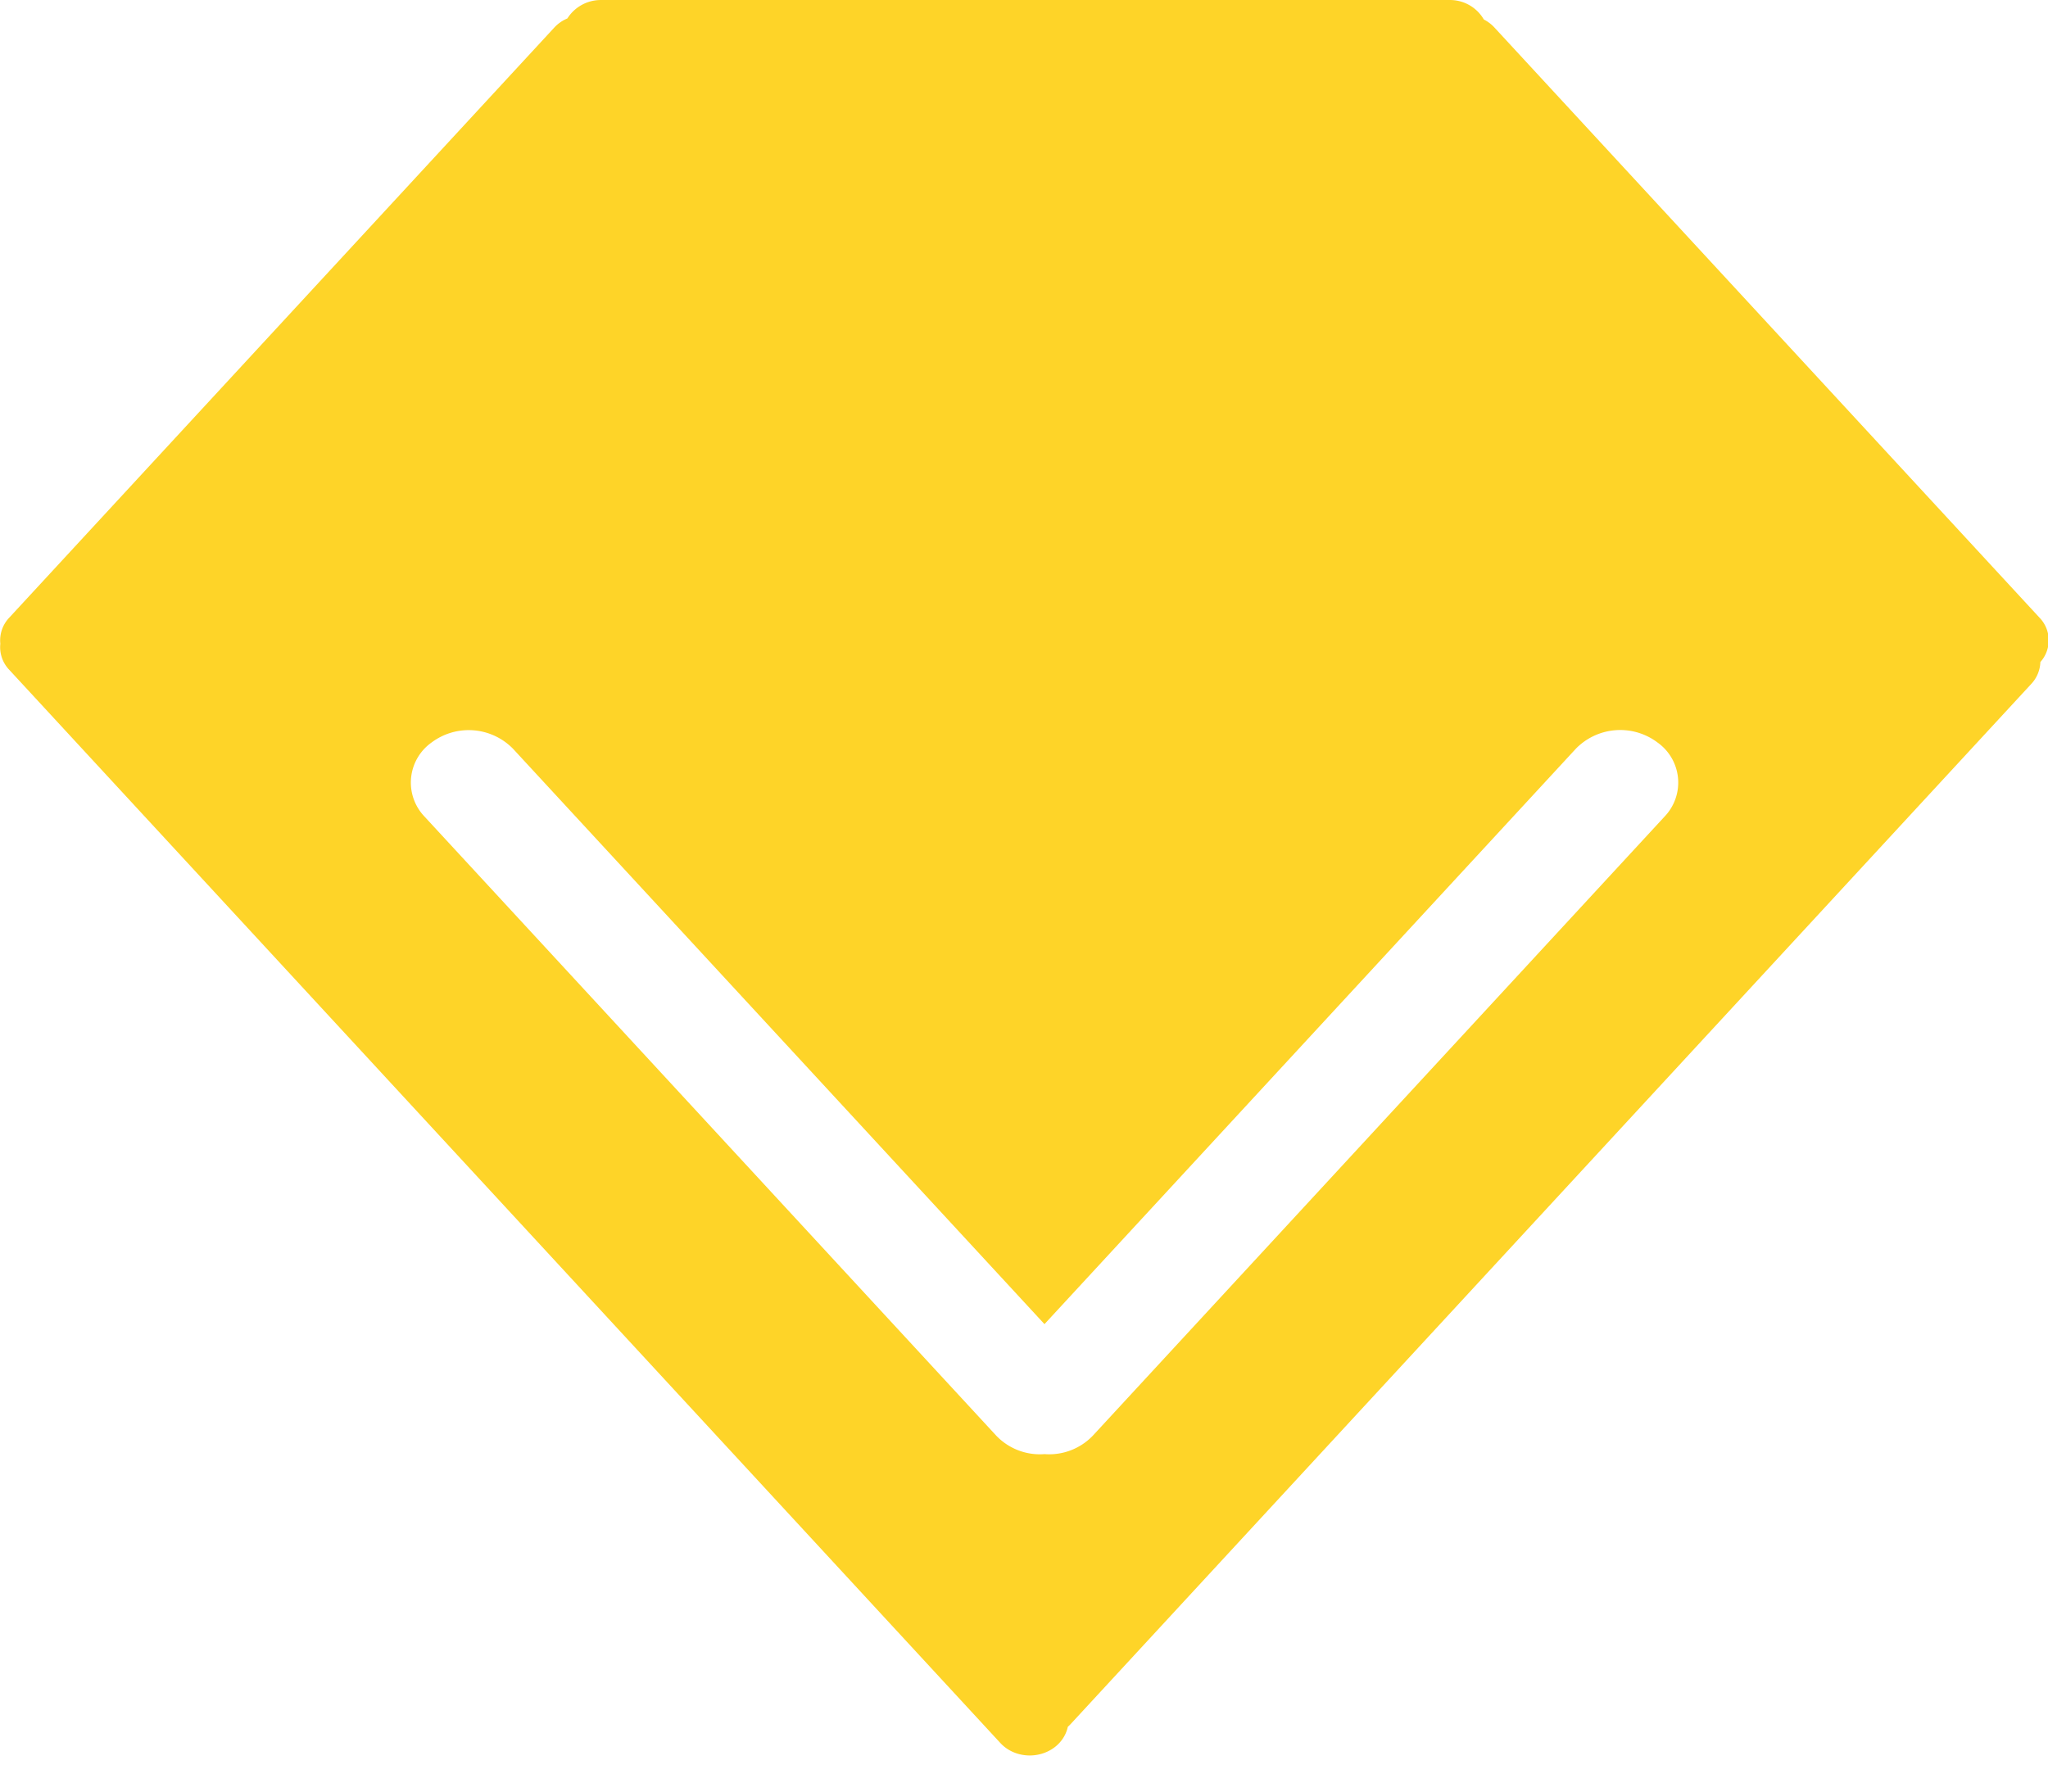 <?xml version="1.0" standalone="no"?><!DOCTYPE svg PUBLIC "-//W3C//DTD SVG 1.1//EN" "http://www.w3.org/Graphics/SVG/1.1/DTD/svg11.dtd"><svg t="1566475061649" class="icon" viewBox="0 0 1170 1024" version="1.1" xmlns="http://www.w3.org/2000/svg" p-id="35560" xmlns:xlink="http://www.w3.org/1999/xlink" width="36.562" height="32"><defs><style type="text/css"></style></defs><path d="M1165.639 378.298a18.578 18.578 0 0 0-0.439-25.307L853.832 15.803a21.577 21.577 0 0 0-6.144-4.681 22.308 22.308 0 0 0-19.748-11.118H343.517a22.601 22.601 0 0 0-19.383 10.533 21.211 21.211 0 0 0-7.461 5.193L5.306 352.917a18.798 18.798 0 0 0-5.12 14.921 18.724 18.724 0 0 0 5.12 14.921l566.196 613.227c7.826 8.485 21.65 9.509 31.012 2.414 4.096-3.145 6.583-7.314 7.534-11.703a18.651 18.651 0 0 0 1.463-1.39l548.862-594.429a19.236 19.236 0 0 0 5.266-12.581z m-568.903 378.293l303.542-328.776a35.401 35.401 0 0 1 46.592-3.584 28.087 28.087 0 0 1 4.169 42.276l-326.655 353.79a34.523 34.523 0 0 1-27.648 10.606 34.45 34.45 0 0 1-27.648-10.606L242.434 466.508A28.087 28.087 0 0 1 246.603 424.231a35.401 35.401 0 0 1 46.519 3.657l303.542 328.703z" p-id="35561" data-spm-anchor-id="a313x.7781069.0.i7" class="" fill="#fed428"></path></svg>